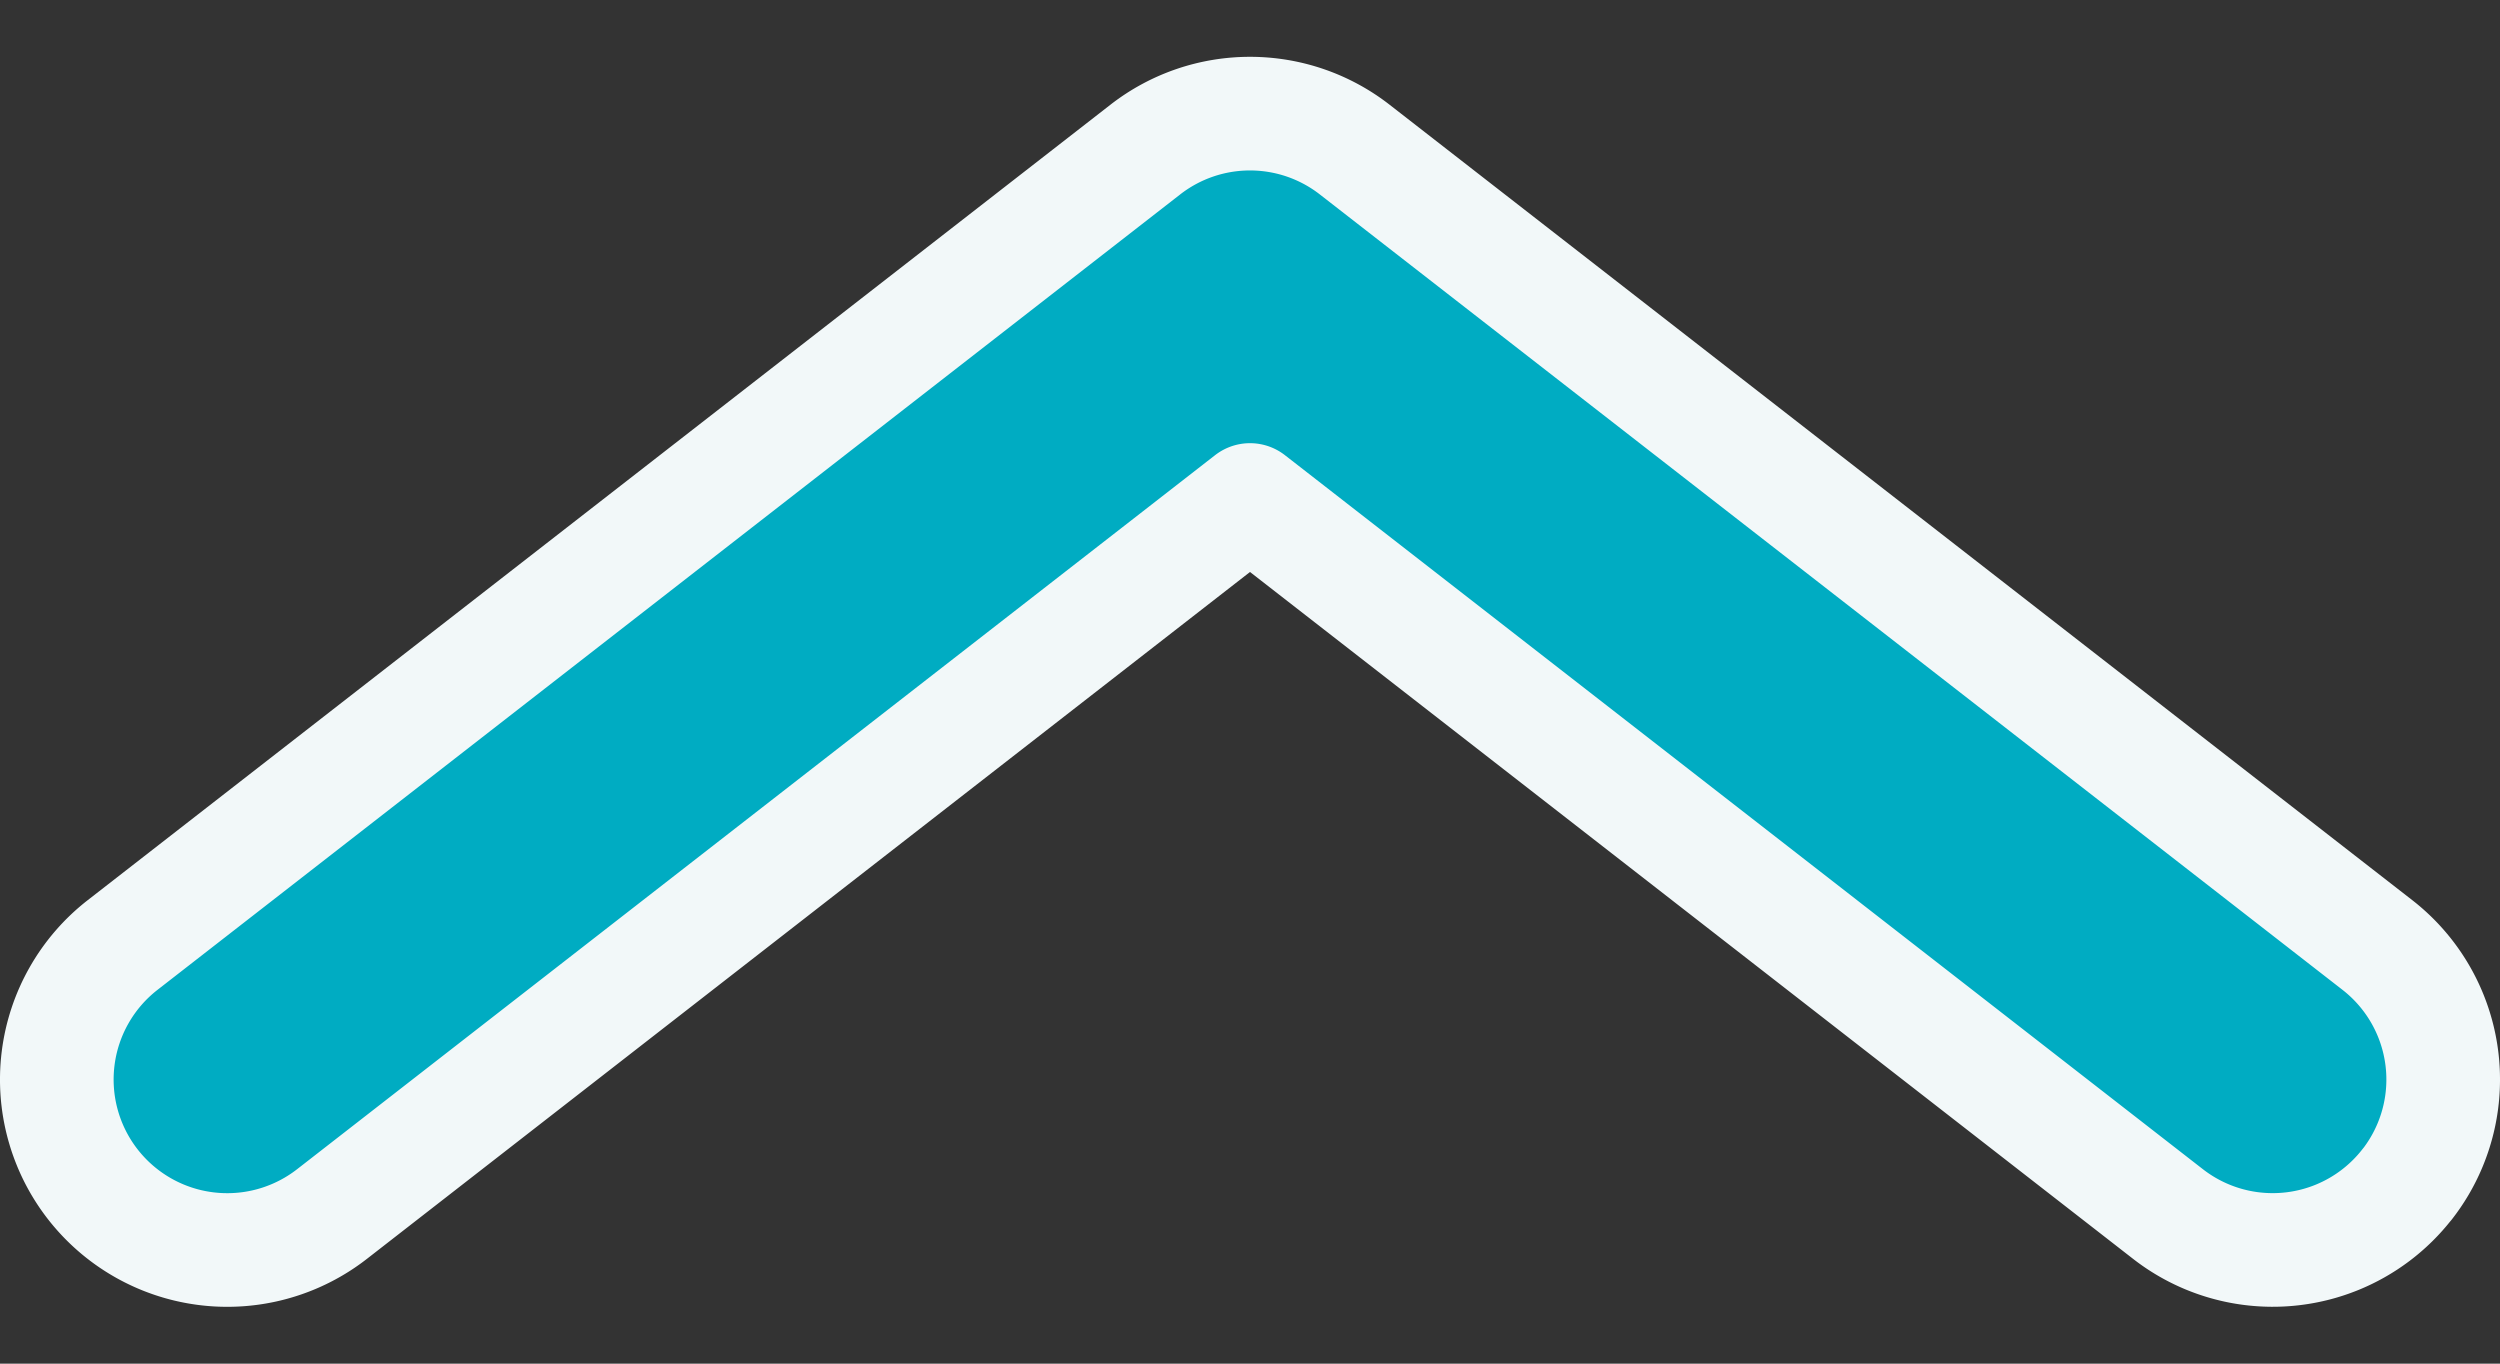 <svg width="22" height="12" fill="none" xmlns="http://www.w3.org/2000/svg"><rect width="100%" height="100%" fill="#333333" stroke="none"/><path fill-rule="evenodd" clip-rule="evenodd" d="M21.184 10.42a1.5 1.5 0 0 1-2.105.264L11 4.4l-8.079 6.284a1.5 1.5 0 1 1-1.842-2.368l9-7a1.5 1.5 0 0 1 1.842 0l9 7a1.5 1.5 0 0 1 .263 2.105z" fill="#00ACC2" stroke="#F2F8F9" stroke-linecap="round" stroke-linejoin="round"/></svg>